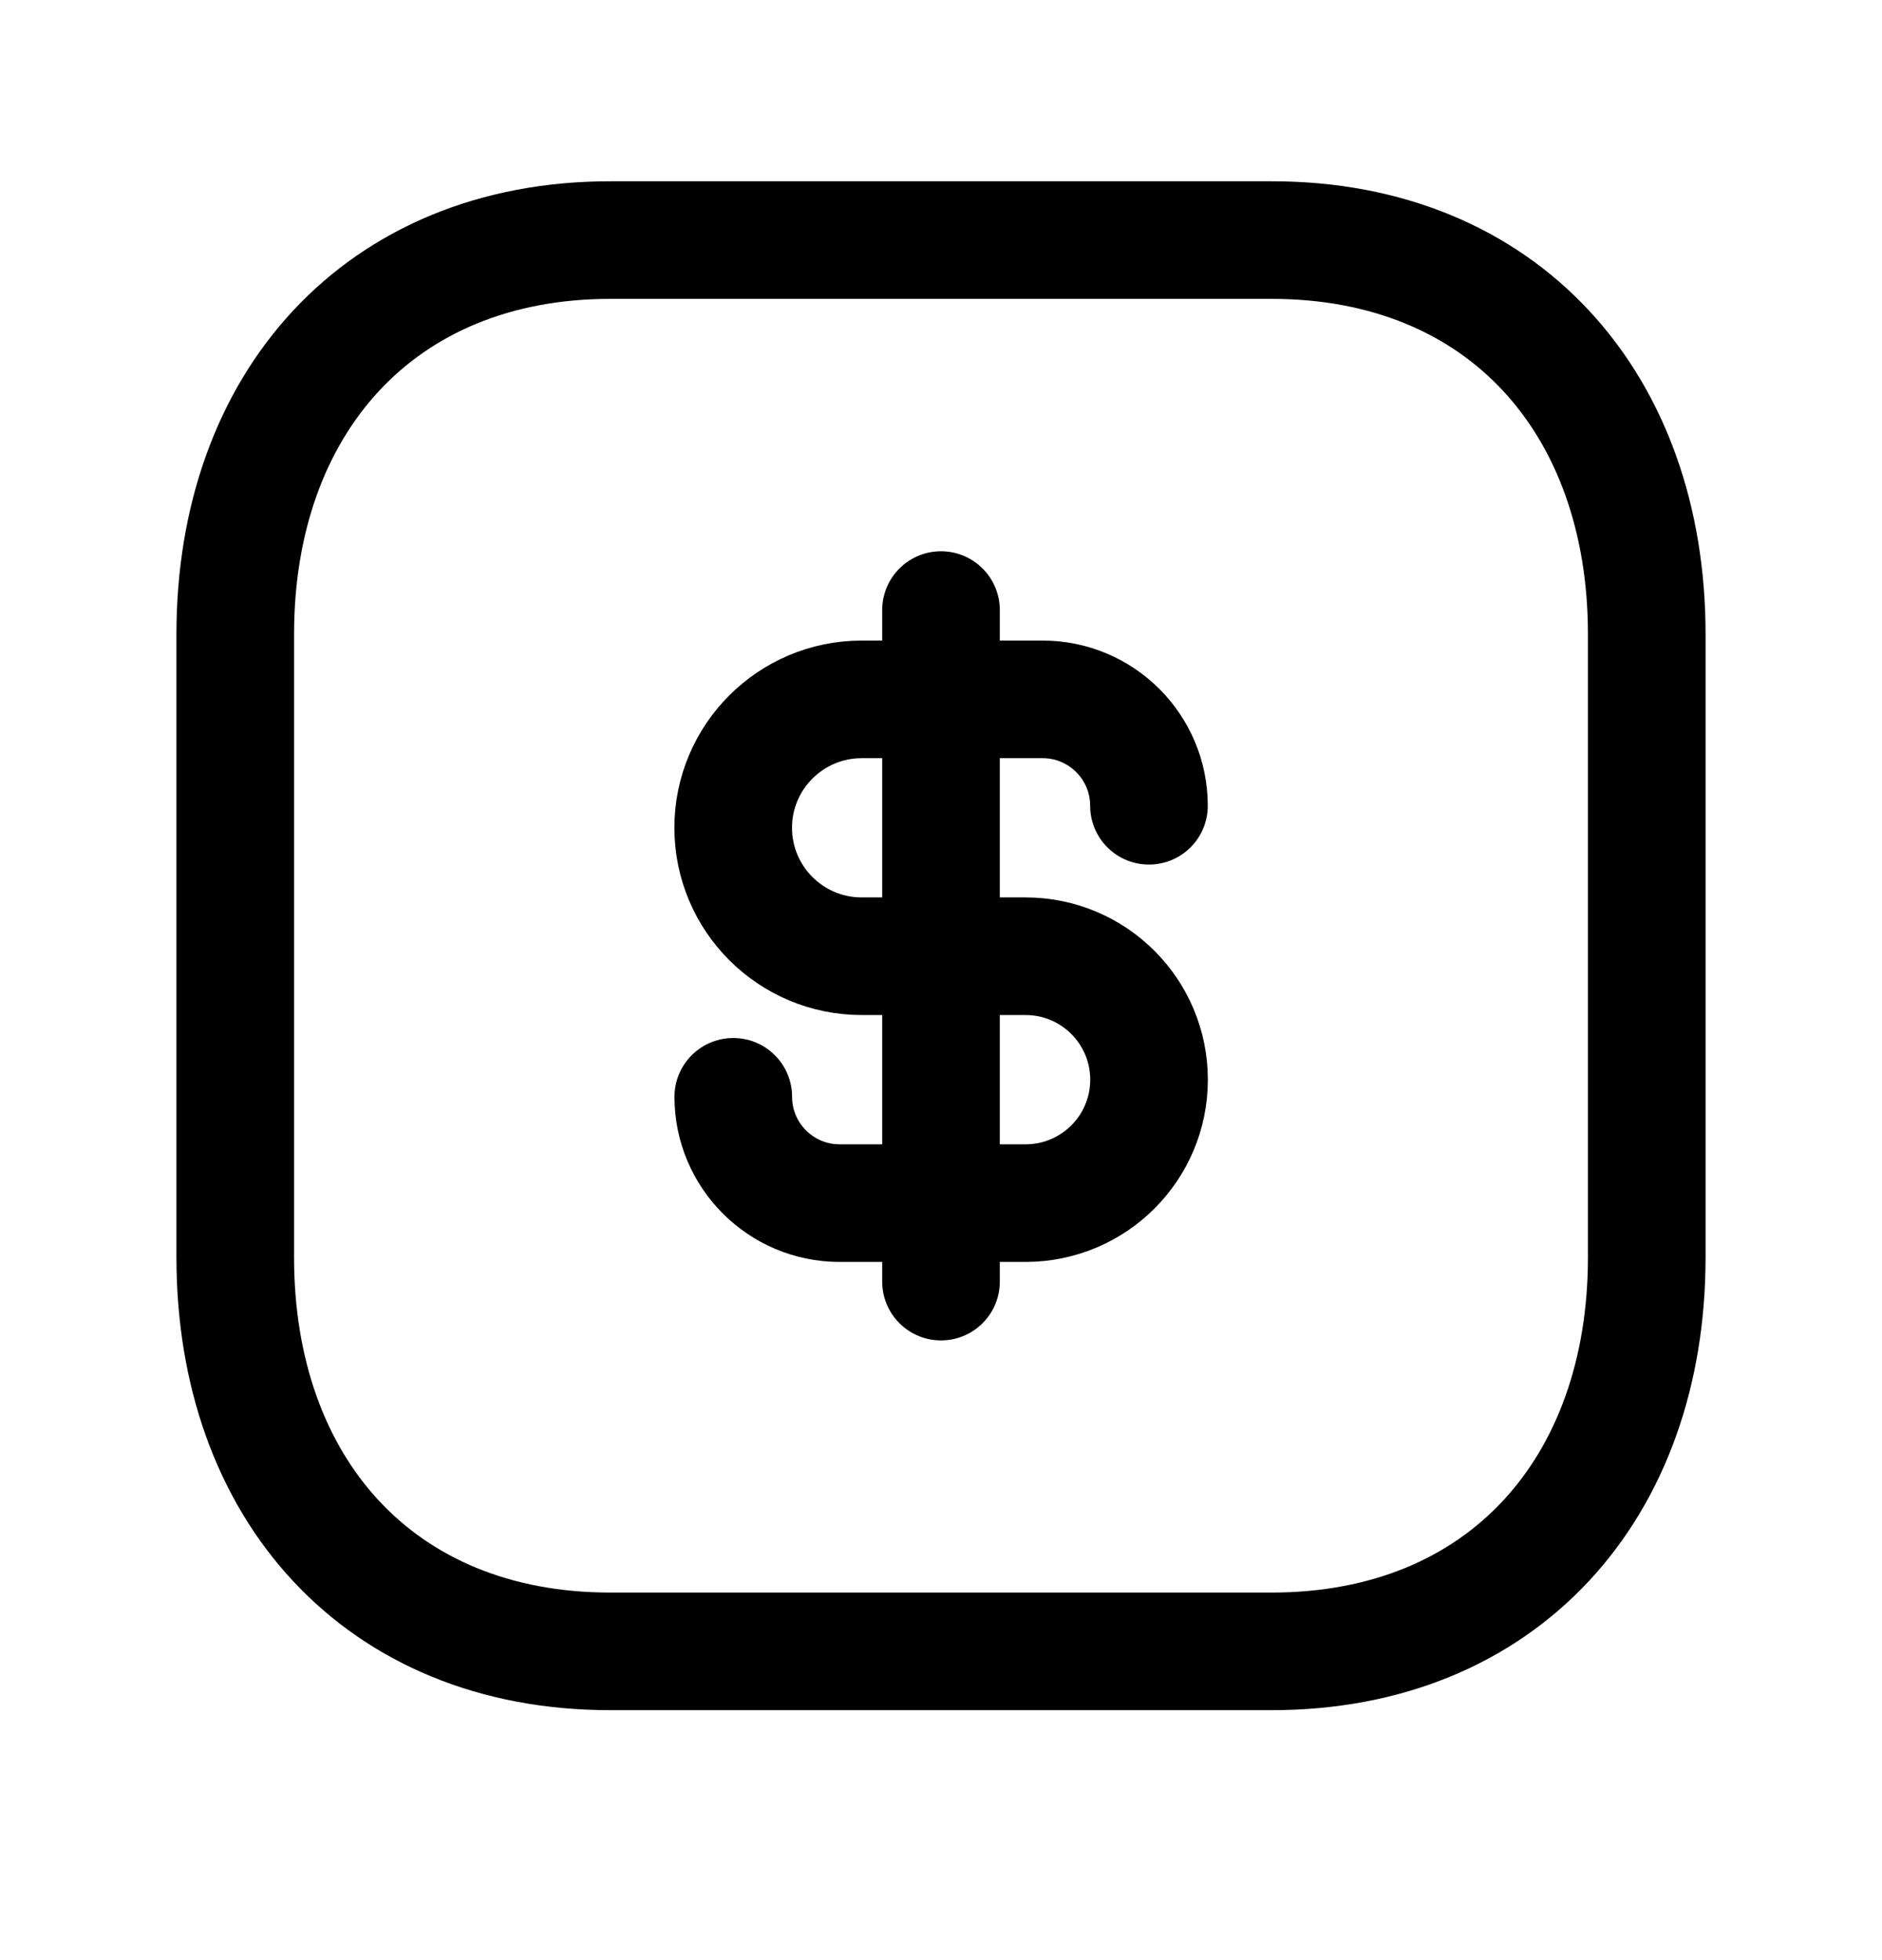 <svg width="24" height="25" viewBox="0 0 24 25" fill="none" xmlns="http://www.w3.org/2000/svg">
<path d="M7.782 3.062H16.217C19.165 3.062 21 5.144 21 8.089V16.037C21 18.982 19.165 21.062 16.216 21.062H7.782C4.834 21.062 3 18.982 3 16.037V8.089C3 5.144 4.842 3.062 7.782 3.062Z" stroke="black" stroke-width="1.5" stroke-linecap="round" stroke-linejoin="round"/>
<path d="M14.652 10.277C14.652 9.528 14.045 8.92 13.296 8.92H10.989C10.084 8.92 9.35 9.654 9.35 10.558C9.351 11.463 10.084 12.196 10.989 12.196H13.078C13.948 12.196 14.653 12.901 14.653 13.771C14.653 14.64 13.948 15.345 13.078 15.345H10.707C9.958 15.345 9.351 14.737 9.351 13.989" stroke="black" stroke-width="1.5" stroke-linecap="round" stroke-linejoin="round"/>
<path d="M12 7.781V16.346" stroke="black" stroke-width="1.5" stroke-linecap="round" stroke-linejoin="round"/>
</svg>